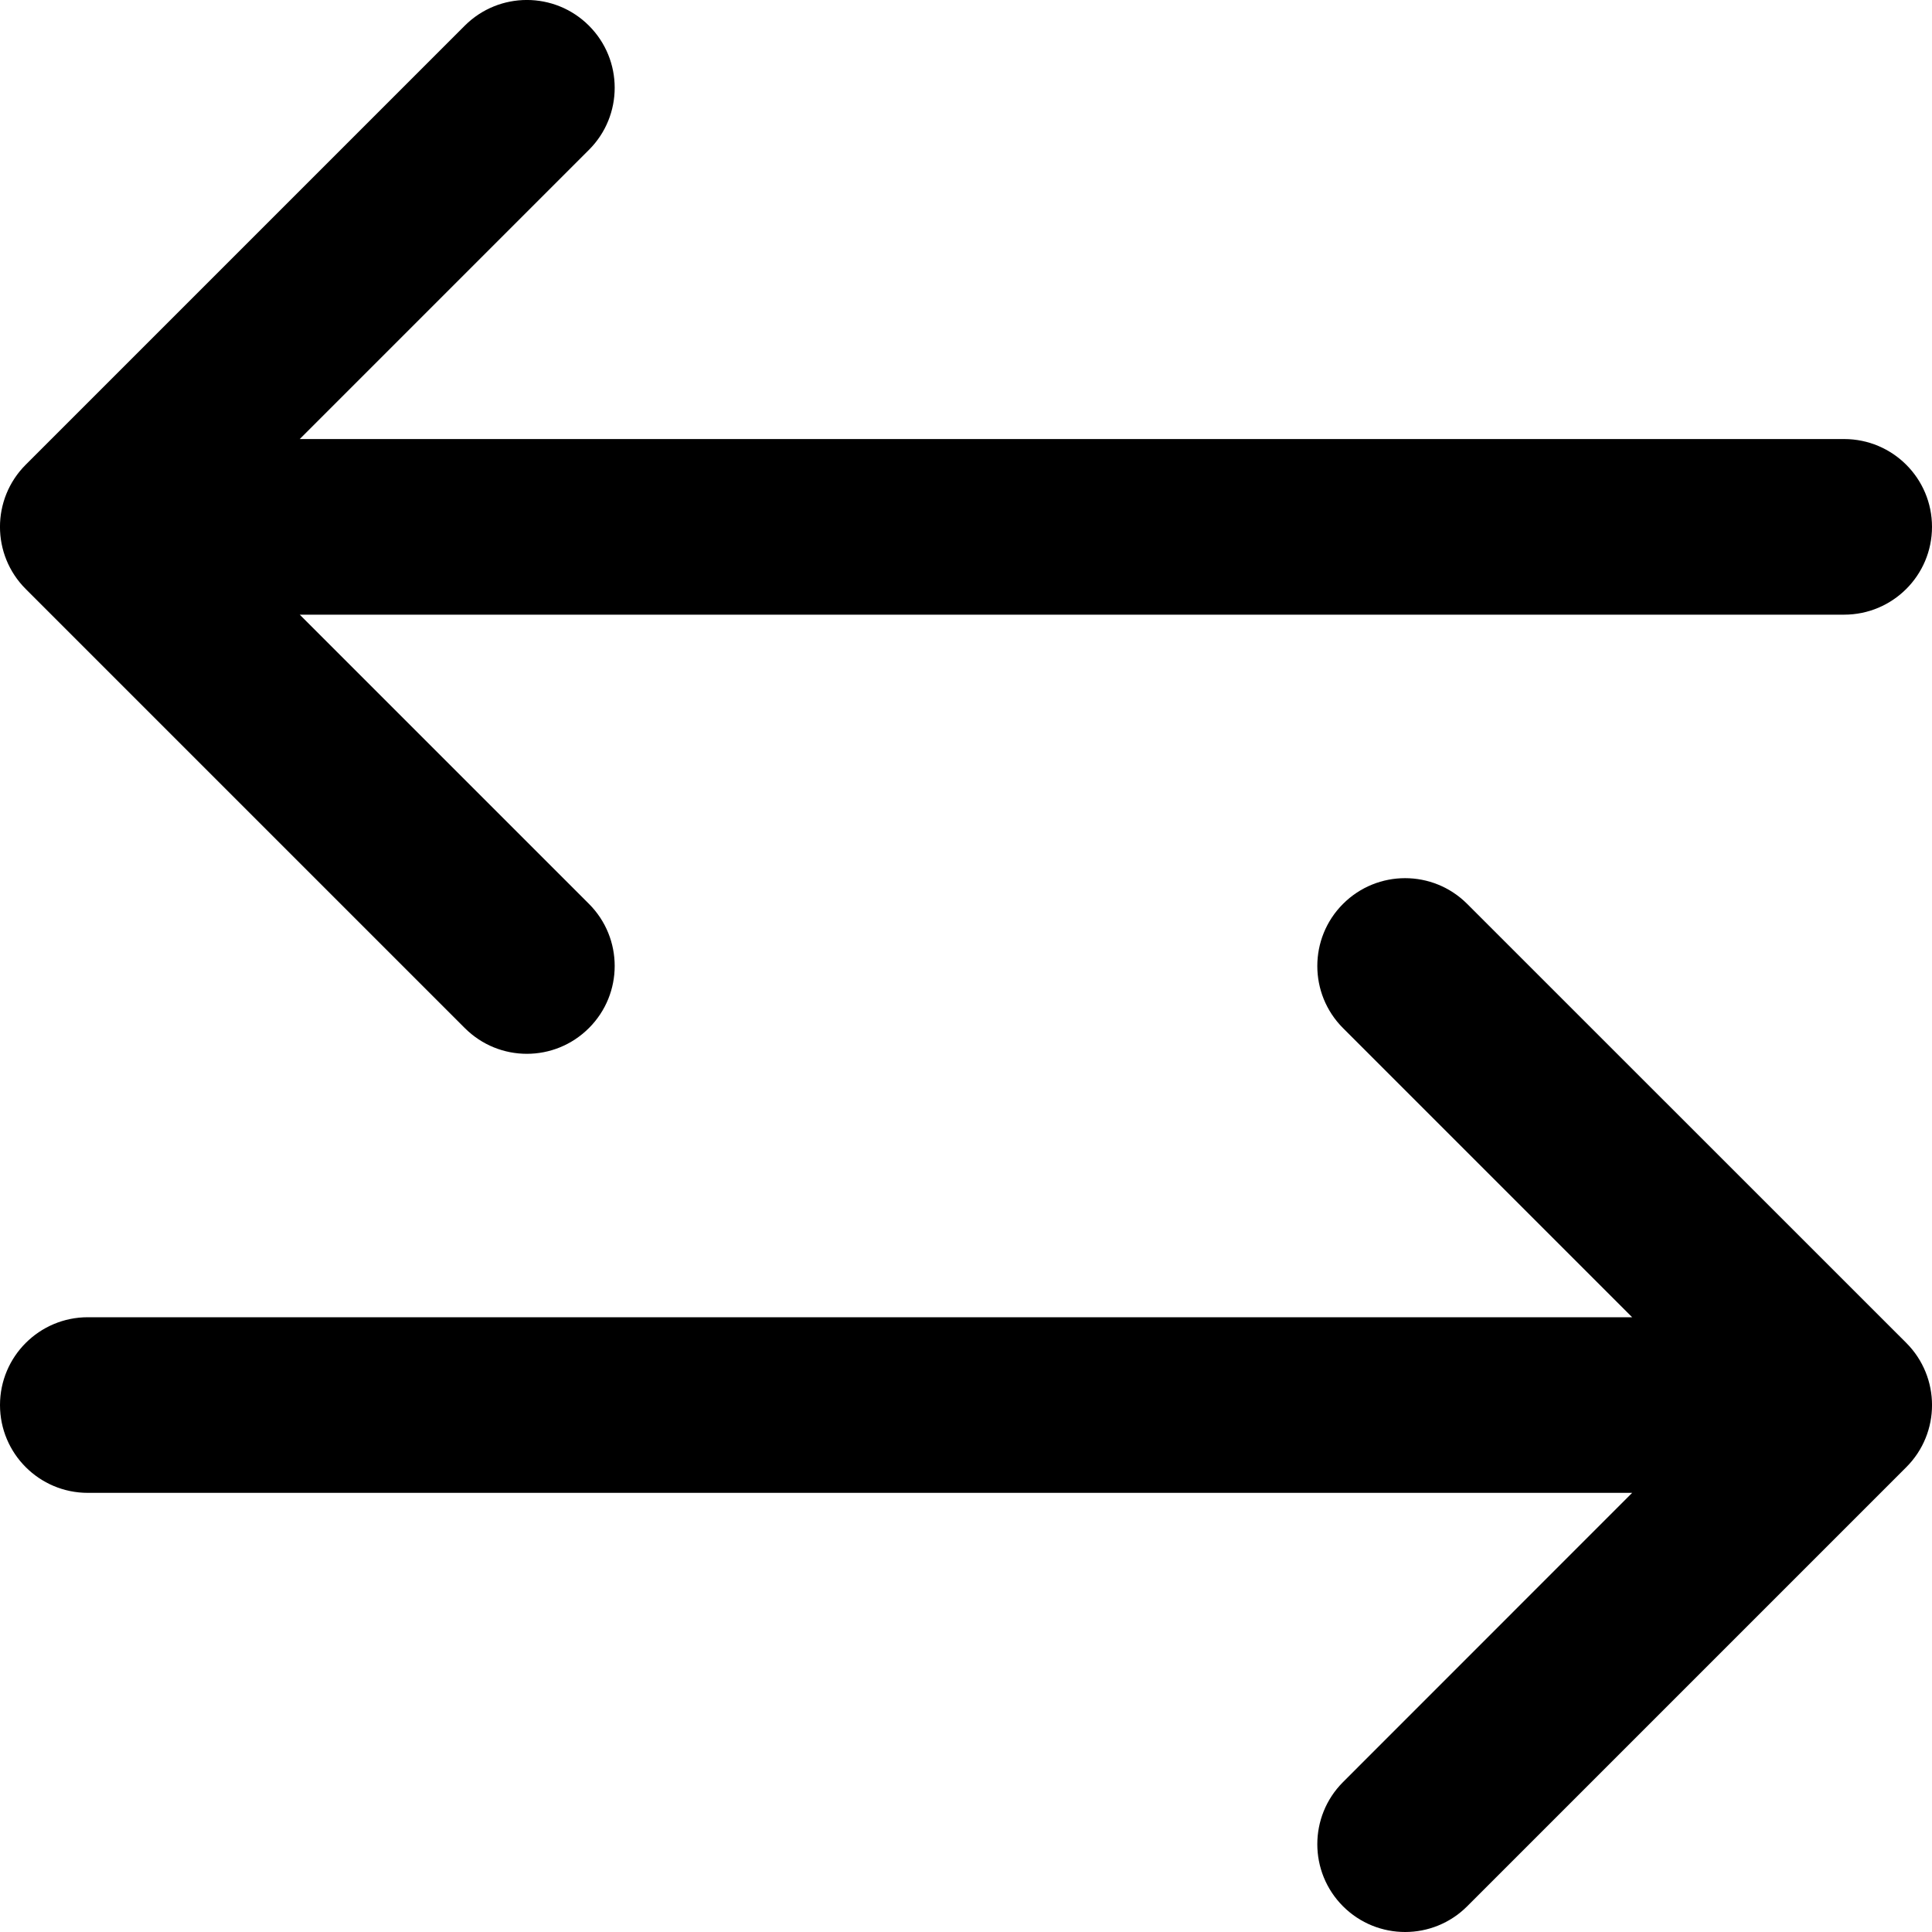 <svg viewBox="0 0 20 20" xmlns="http://www.w3.org/2000/svg">
<path d="M19.09 4.545H3.103L6.097 1.551C6.452 1.196 6.452 0.621 6.097 0.266C5.742 -0.089 5.166 -0.089 4.811 0.266L0.266 4.811C-0.089 5.166 -0.089 5.742 0.266 6.097L4.811 10.642C4.989 10.82 5.221 10.909 5.454 10.909C5.687 10.909 5.919 10.82 6.097 10.642C6.452 10.287 6.452 9.712 6.097 9.357L3.103 6.363H19.09C19.593 6.363 20 5.956 20 5.454C20 4.952 19.593 4.545 19.09 4.545Z"/>
<path d="M15.188 9.357C14.833 9.002 14.258 9.002 13.903 9.357C13.548 9.712 13.548 10.288 13.903 10.643L16.896 13.636H0.909C0.407 13.636 0 14.043 0 14.545C0 15.047 0.407 15.454 0.909 15.454H16.896L13.903 18.448C13.548 18.803 13.548 19.379 13.903 19.734C14.08 19.911 14.313 20 14.546 20C14.778 20 15.011 19.911 15.188 19.734L19.734 15.188C20.089 14.833 20.089 14.258 19.734 13.902L15.188 9.357Z"/>
</svg>
